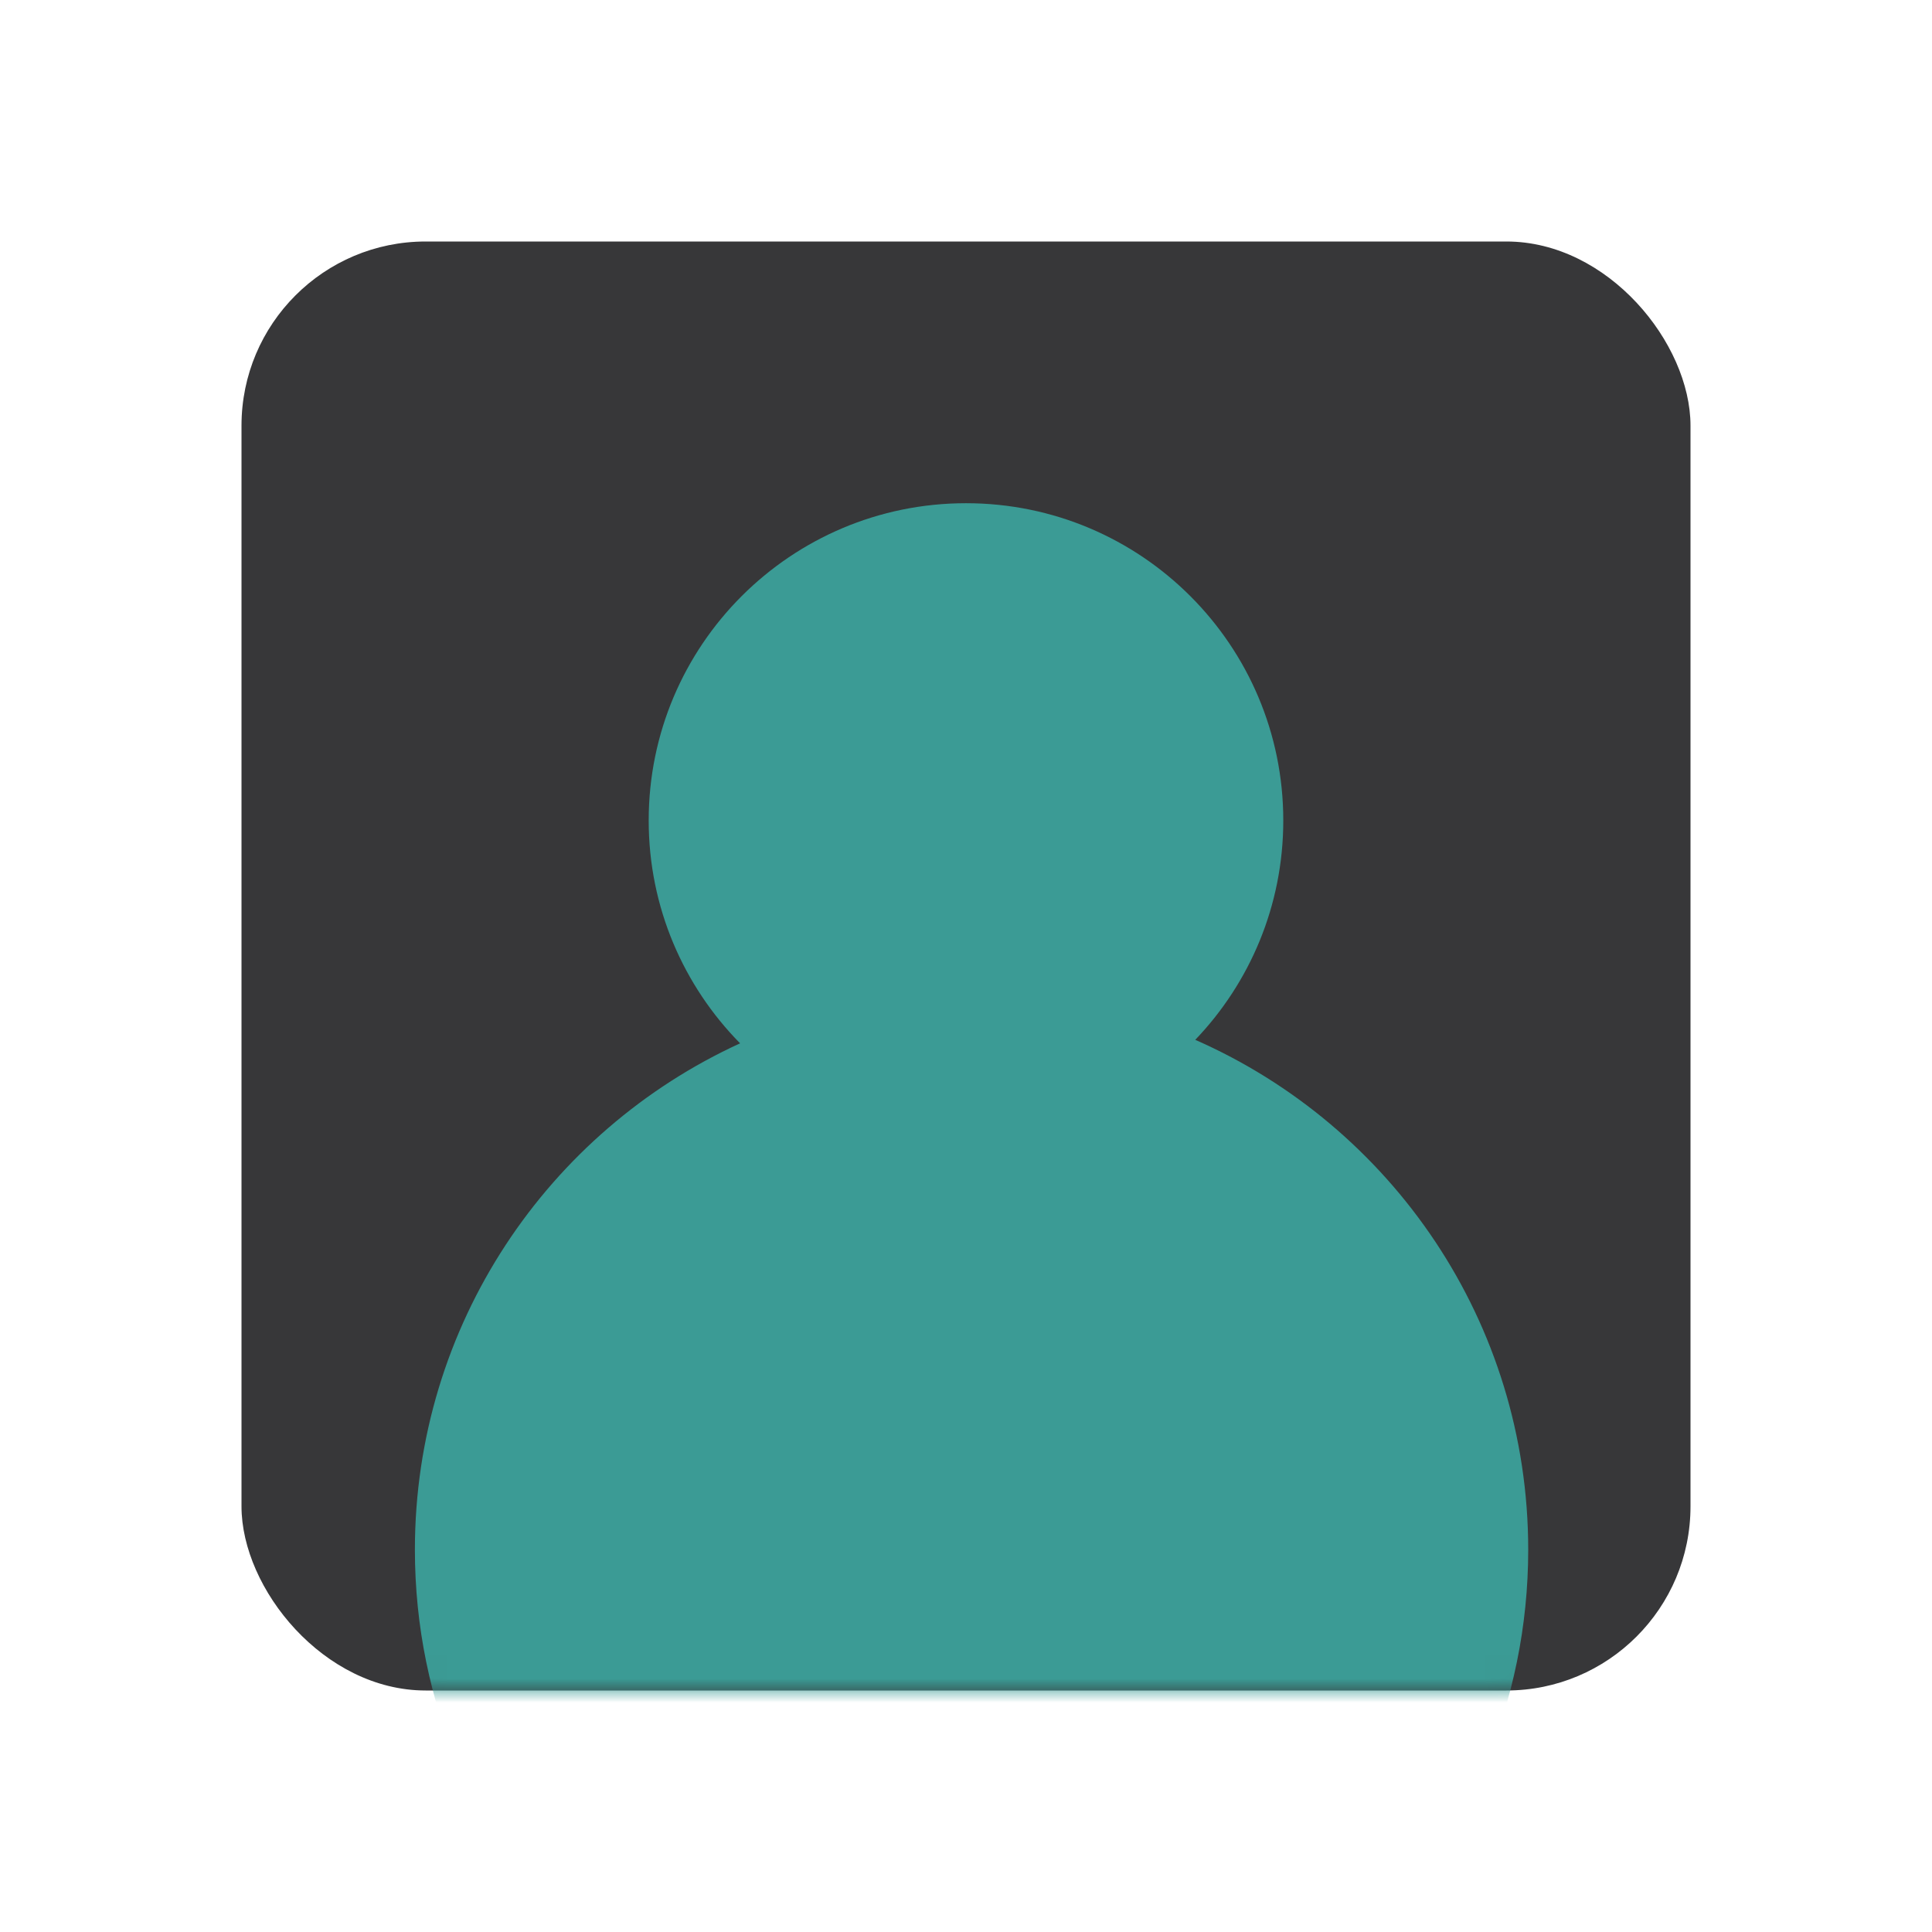 <svg width="80" height="80" viewBox="0 0 80 80" fill="none" xmlns="http://www.w3.org/2000/svg">
<g filter="url(#filter0_d_1149_404)">
<rect x="10" y="4" width="60" height="60" rx="7.625" fill="#373739"/>
<mask id="mask0_1149_404" style="mask-type:alpha" maskUnits="userSpaceOnUse" x="10" y="4" width="60" height="60">
<rect x="10" y="4" width="60" height="60" rx="7.625" fill="#3D7AA8"/>
</mask>
<g mask="url(#mask0_1149_404)">
<mask id="mask1_1149_404" style="mask-type:alpha" maskUnits="userSpaceOnUse" x="7" y="7" width="66" height="65">
<rect x="7.5" y="7" width="65" height="65" fill="#414141"/>
</mask>
<g mask="url(#mask1_1149_404)">
<path fill-rule="evenodd" clip-rule="evenodd" d="M49.493 37.057C51.751 34.698 53.138 31.499 53.138 27.975C53.138 20.719 47.256 14.837 40 14.837C32.744 14.837 26.861 20.719 26.861 27.975C26.861 31.571 28.306 34.829 30.646 37.202C22.7 40.839 17.18 48.86 17.18 58.17C17.18 70.9 27.5 81.22 40.23 81.22C52.96 81.22 63.28 70.9 63.28 58.17C63.28 48.735 57.611 40.624 49.493 37.057Z" fill="#3B9B95"/>
</g>
</g>
</g>
<defs>
<filter id="filter0_d_1149_404" x="0" y="0" width="80" height="80" filterUnits="userSpaceOnUse" color-interpolation-filters="sRGB">
<feFlood flood-opacity="0" result="BackgroundImageFix"/>
<feColorMatrix in="SourceAlpha" type="matrix" values="0 0 0 0 0 0 0 0 0 0 0 0 0 0 0 0 0 0 127 0" result="hardAlpha"/>
<feOffset dy="6"/>
<feGaussianBlur stdDeviation="5"/>
<feComposite in2="hardAlpha" operator="out"/>
<feColorMatrix type="matrix" values="0 0 0 0 0.039 0 0 0 0 0.153 0 0 0 0 0.271 0 0 0 0.15 0"/>
<feBlend mode="normal" in2="BackgroundImageFix" result="effect1_dropShadow_1149_404"/>
<feBlend mode="normal" in="SourceGraphic" in2="effect1_dropShadow_1149_404" result="shape"/>
</filter>
</defs>
</svg>
